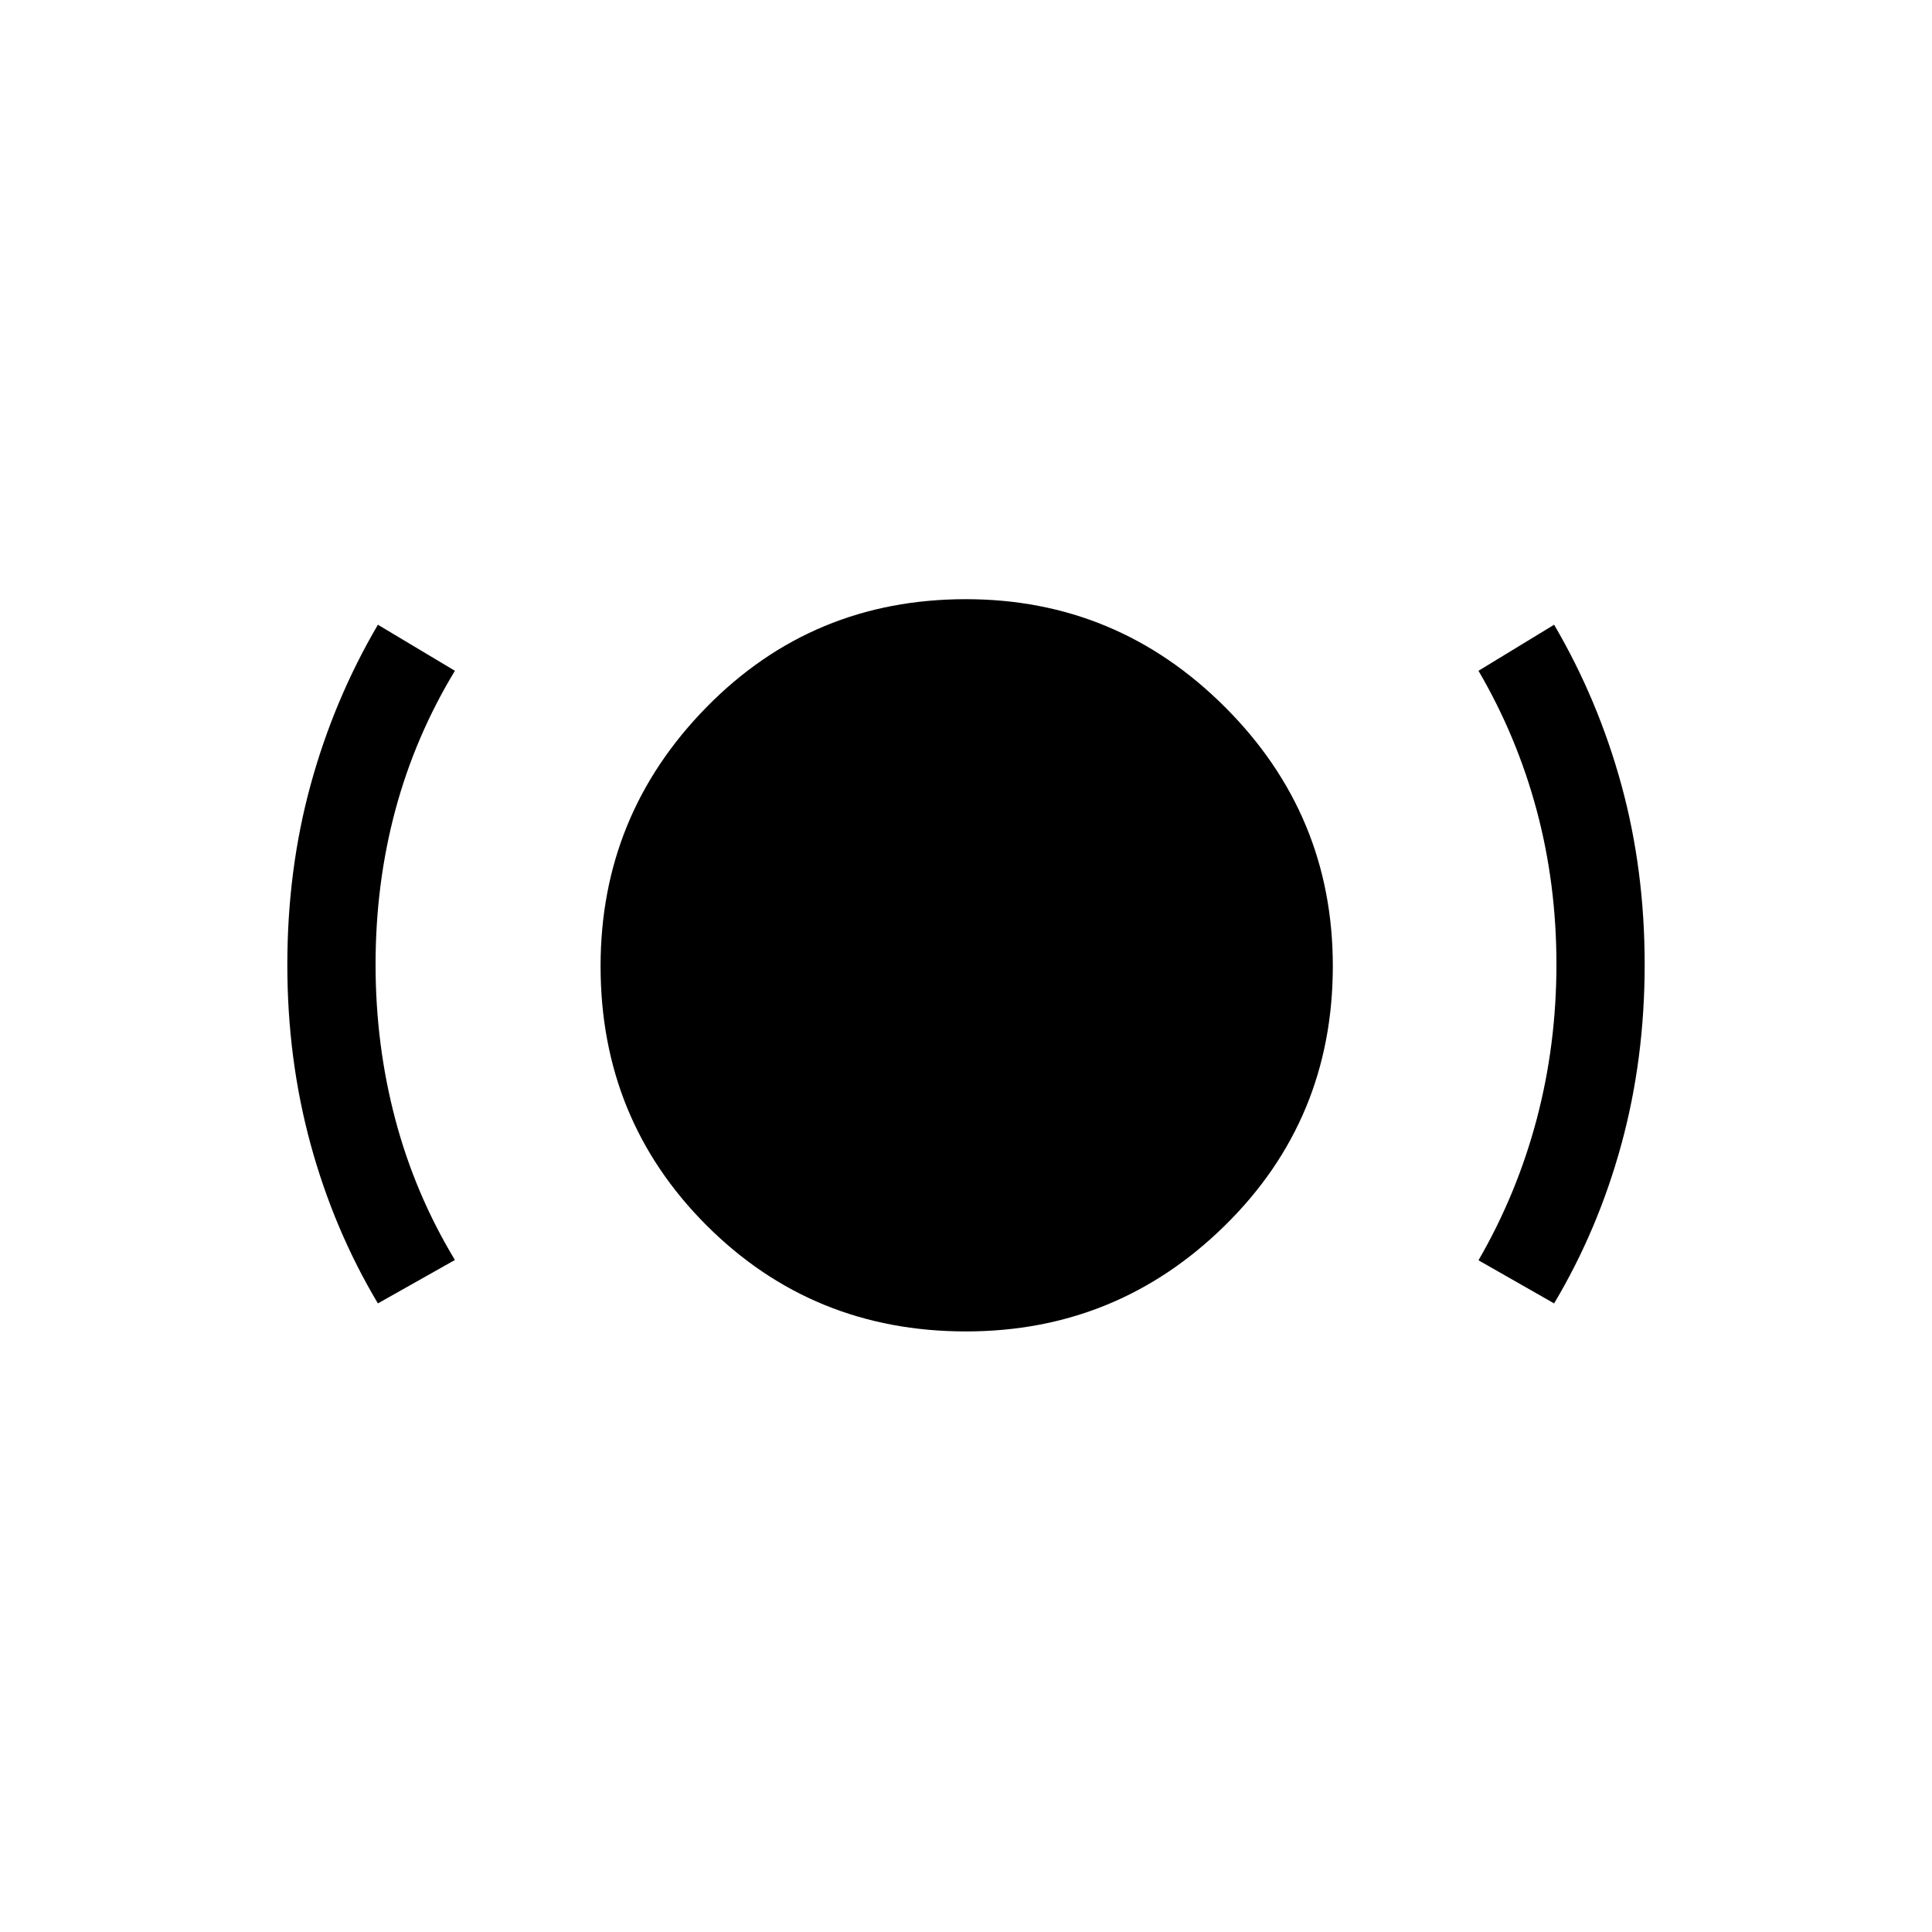 <svg xmlns="http://www.w3.org/2000/svg" height="48" viewBox="0 -960 960 960" width="48"><path d="M480.001-298.424q-76.193 0-128.885-52.66-52.692-52.66-52.692-128.835 0-75.081 52.66-128.715 52.66-53.635 128.835-53.635 75.081 0 128.715 53.545 53.635 53.546 53.635 128.723 0 76.193-53.545 128.885-53.546 52.692-128.723 52.692ZM187.77-312.347q-21.867-36.692-33.433-79.084-11.566-42.392-11.566-89.153 0-47.145 11.566-89.405 11.566-42.259 33.433-79.587l38.269 22.884q-19.818 32.745-29.621 69.324-9.802 36.579-9.802 76.628 0 39.872 9.807 76.94 9.808 37.069 29.616 69.877l-38.269 21.576Zm584.46 0-37.576-21.421q19.115-33.027 28.923-70.104 9.807-37.078 9.807-76.958 0-39.881-9.802-76.509-9.803-36.628-28.928-69.353l37.576-22.884q21.866 37.328 33.433 79.587 11.566 42.26 11.566 89.213 0 46.953-11.566 89.345-11.567 42.392-33.433 79.084Z"/></svg>